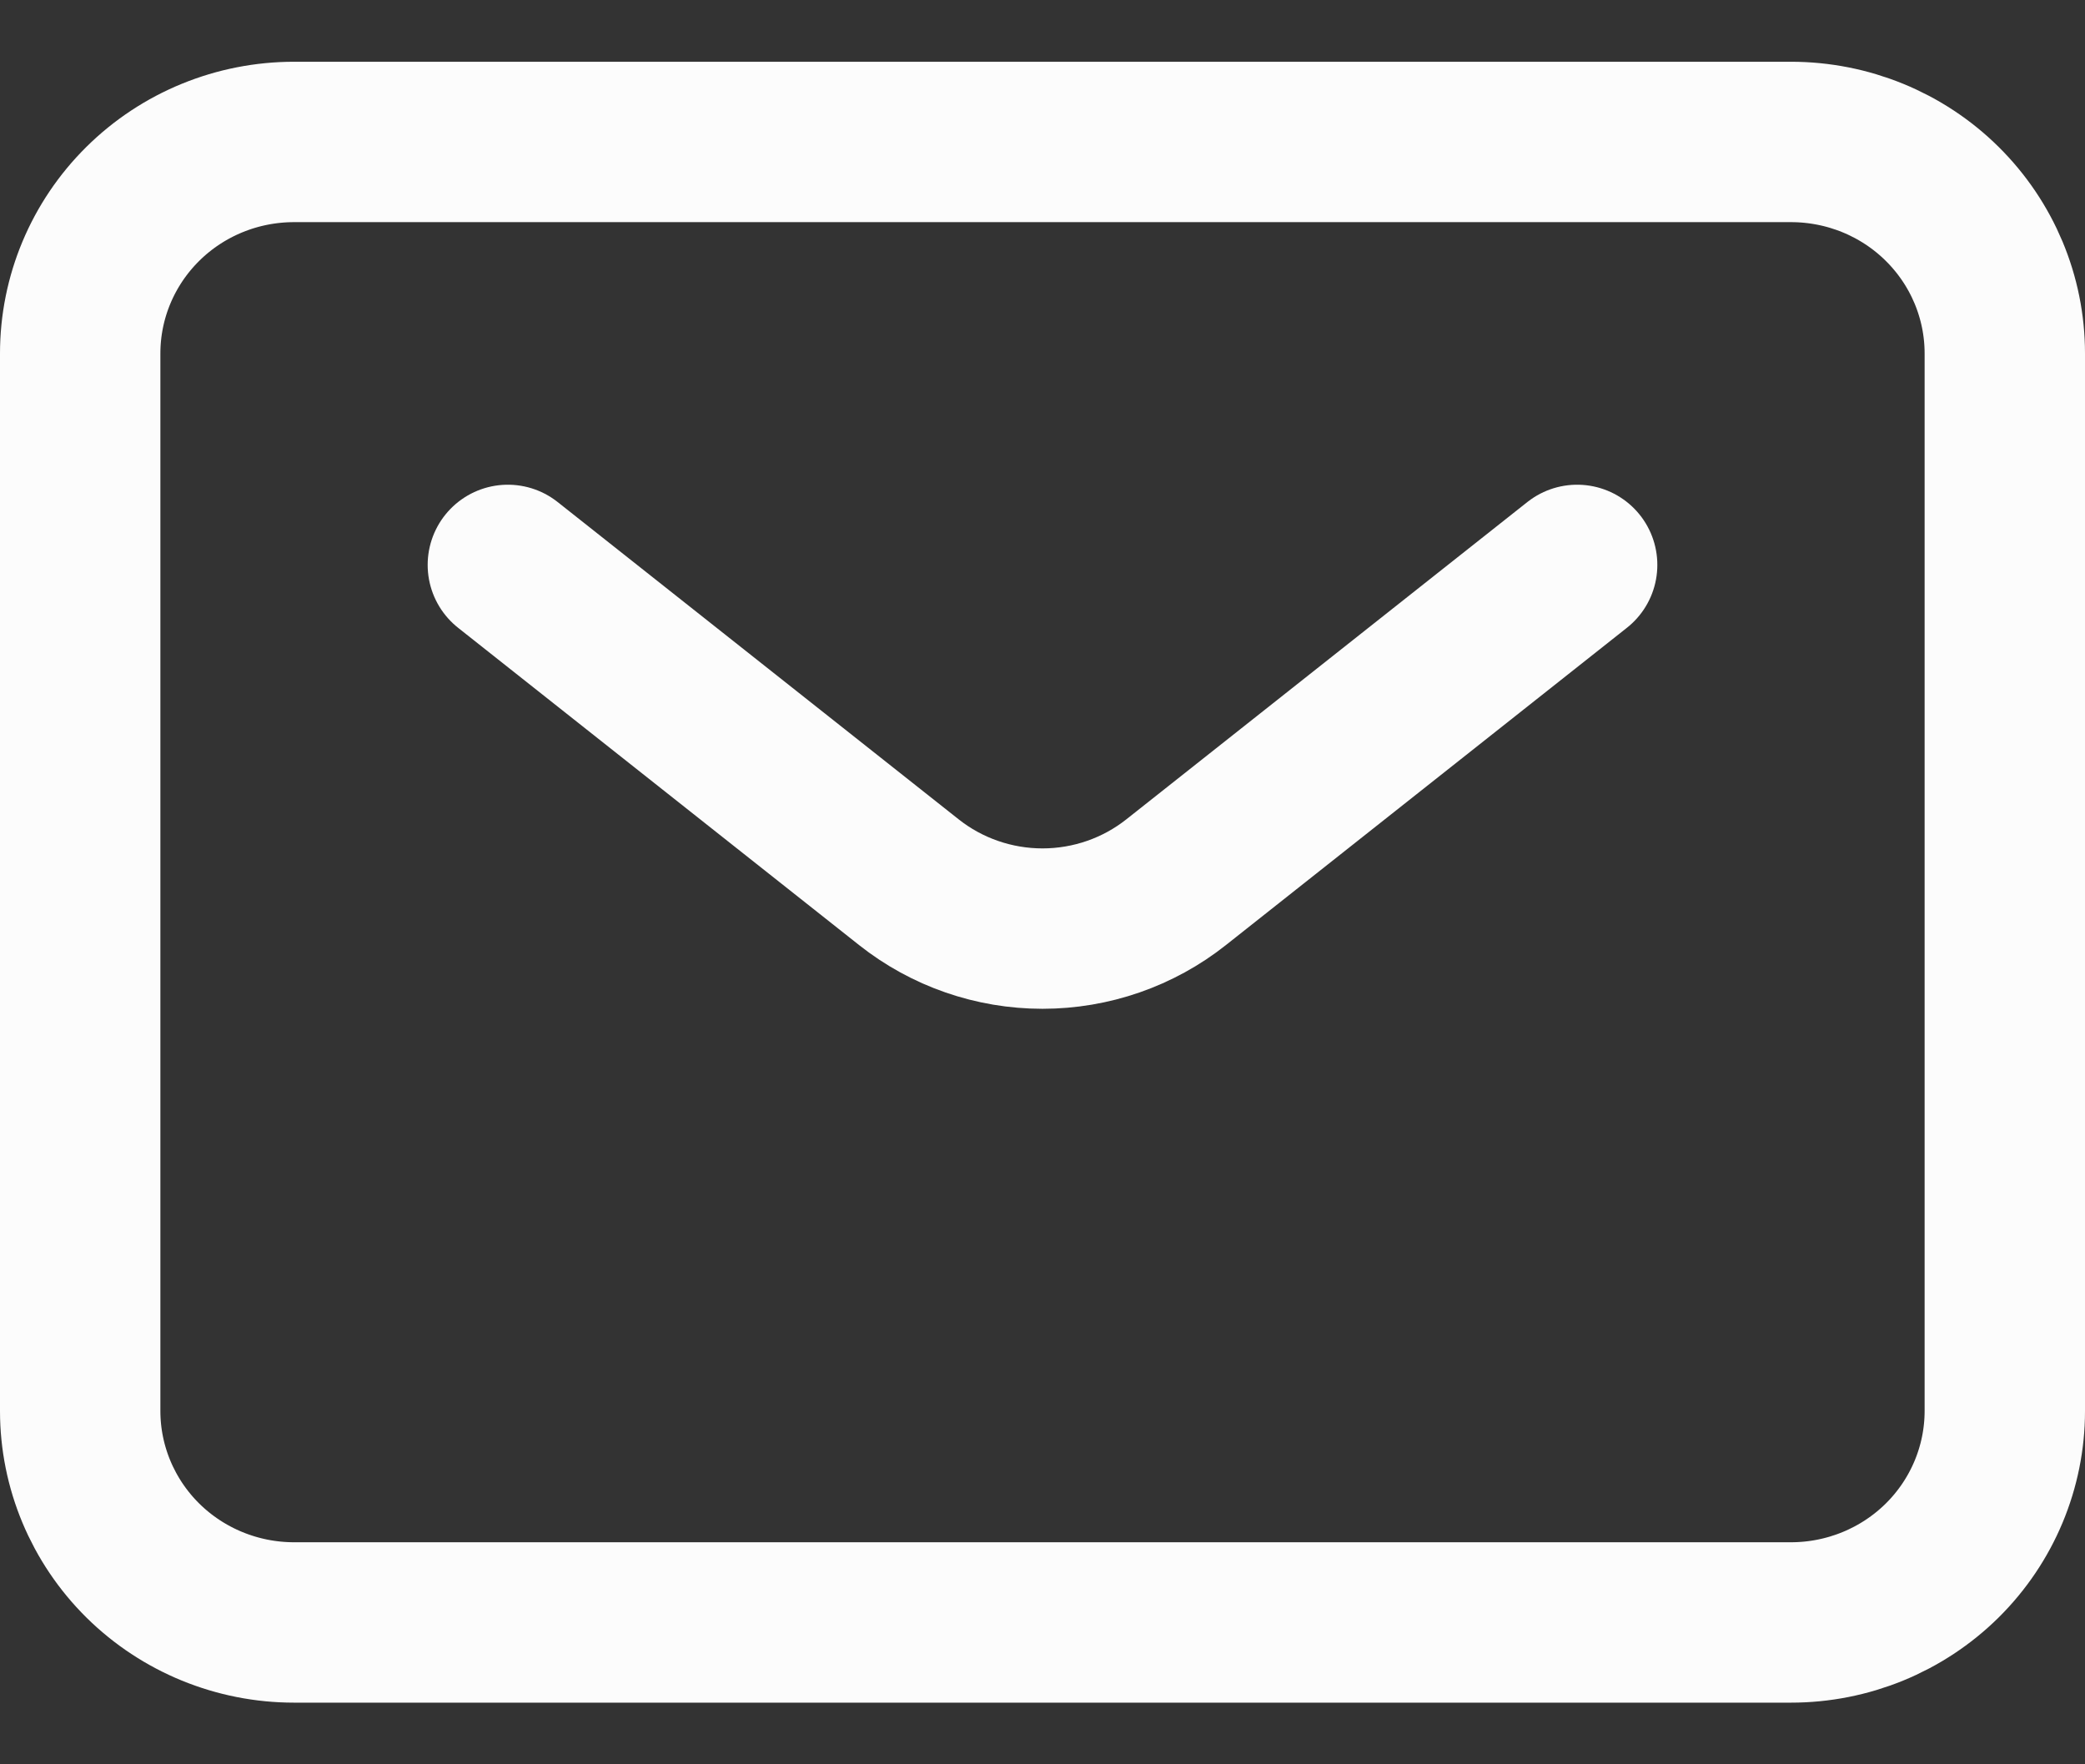 <svg width="26" height="22" viewBox="0 0 26 22" fill="none" xmlns="http://www.w3.org/2000/svg">
<rect x="0" y="0" width="26" height="22" fill="#333333" stroke="none"/>
<path d="M6.333 7.044L11.333 11C11.806 11.375 12.394 11.579 13 11.579C13.606 11.579 14.194 11.375 14.667 11L19.667 7.044M25 17.594V4.407C25 3.707 24.719 3.037 24.219 2.542C23.719 2.047 23.041 1.77 22.333 1.77H3.667C2.959 1.77 2.281 2.047 1.781 2.542C1.281 3.037 1 3.707 1 4.407V17.594C1 18.293 1.281 18.964 1.781 19.459C2.281 19.953 2.959 20.231 3.667 20.231H22.333C23.041 20.231 23.719 19.953 24.219 19.459C24.719 18.964 25 18.293 25 17.594Z" stroke="#FCFCFC" stroke-width="2" stroke-linecap="round" stroke-linejoin="round"/>
</svg>
